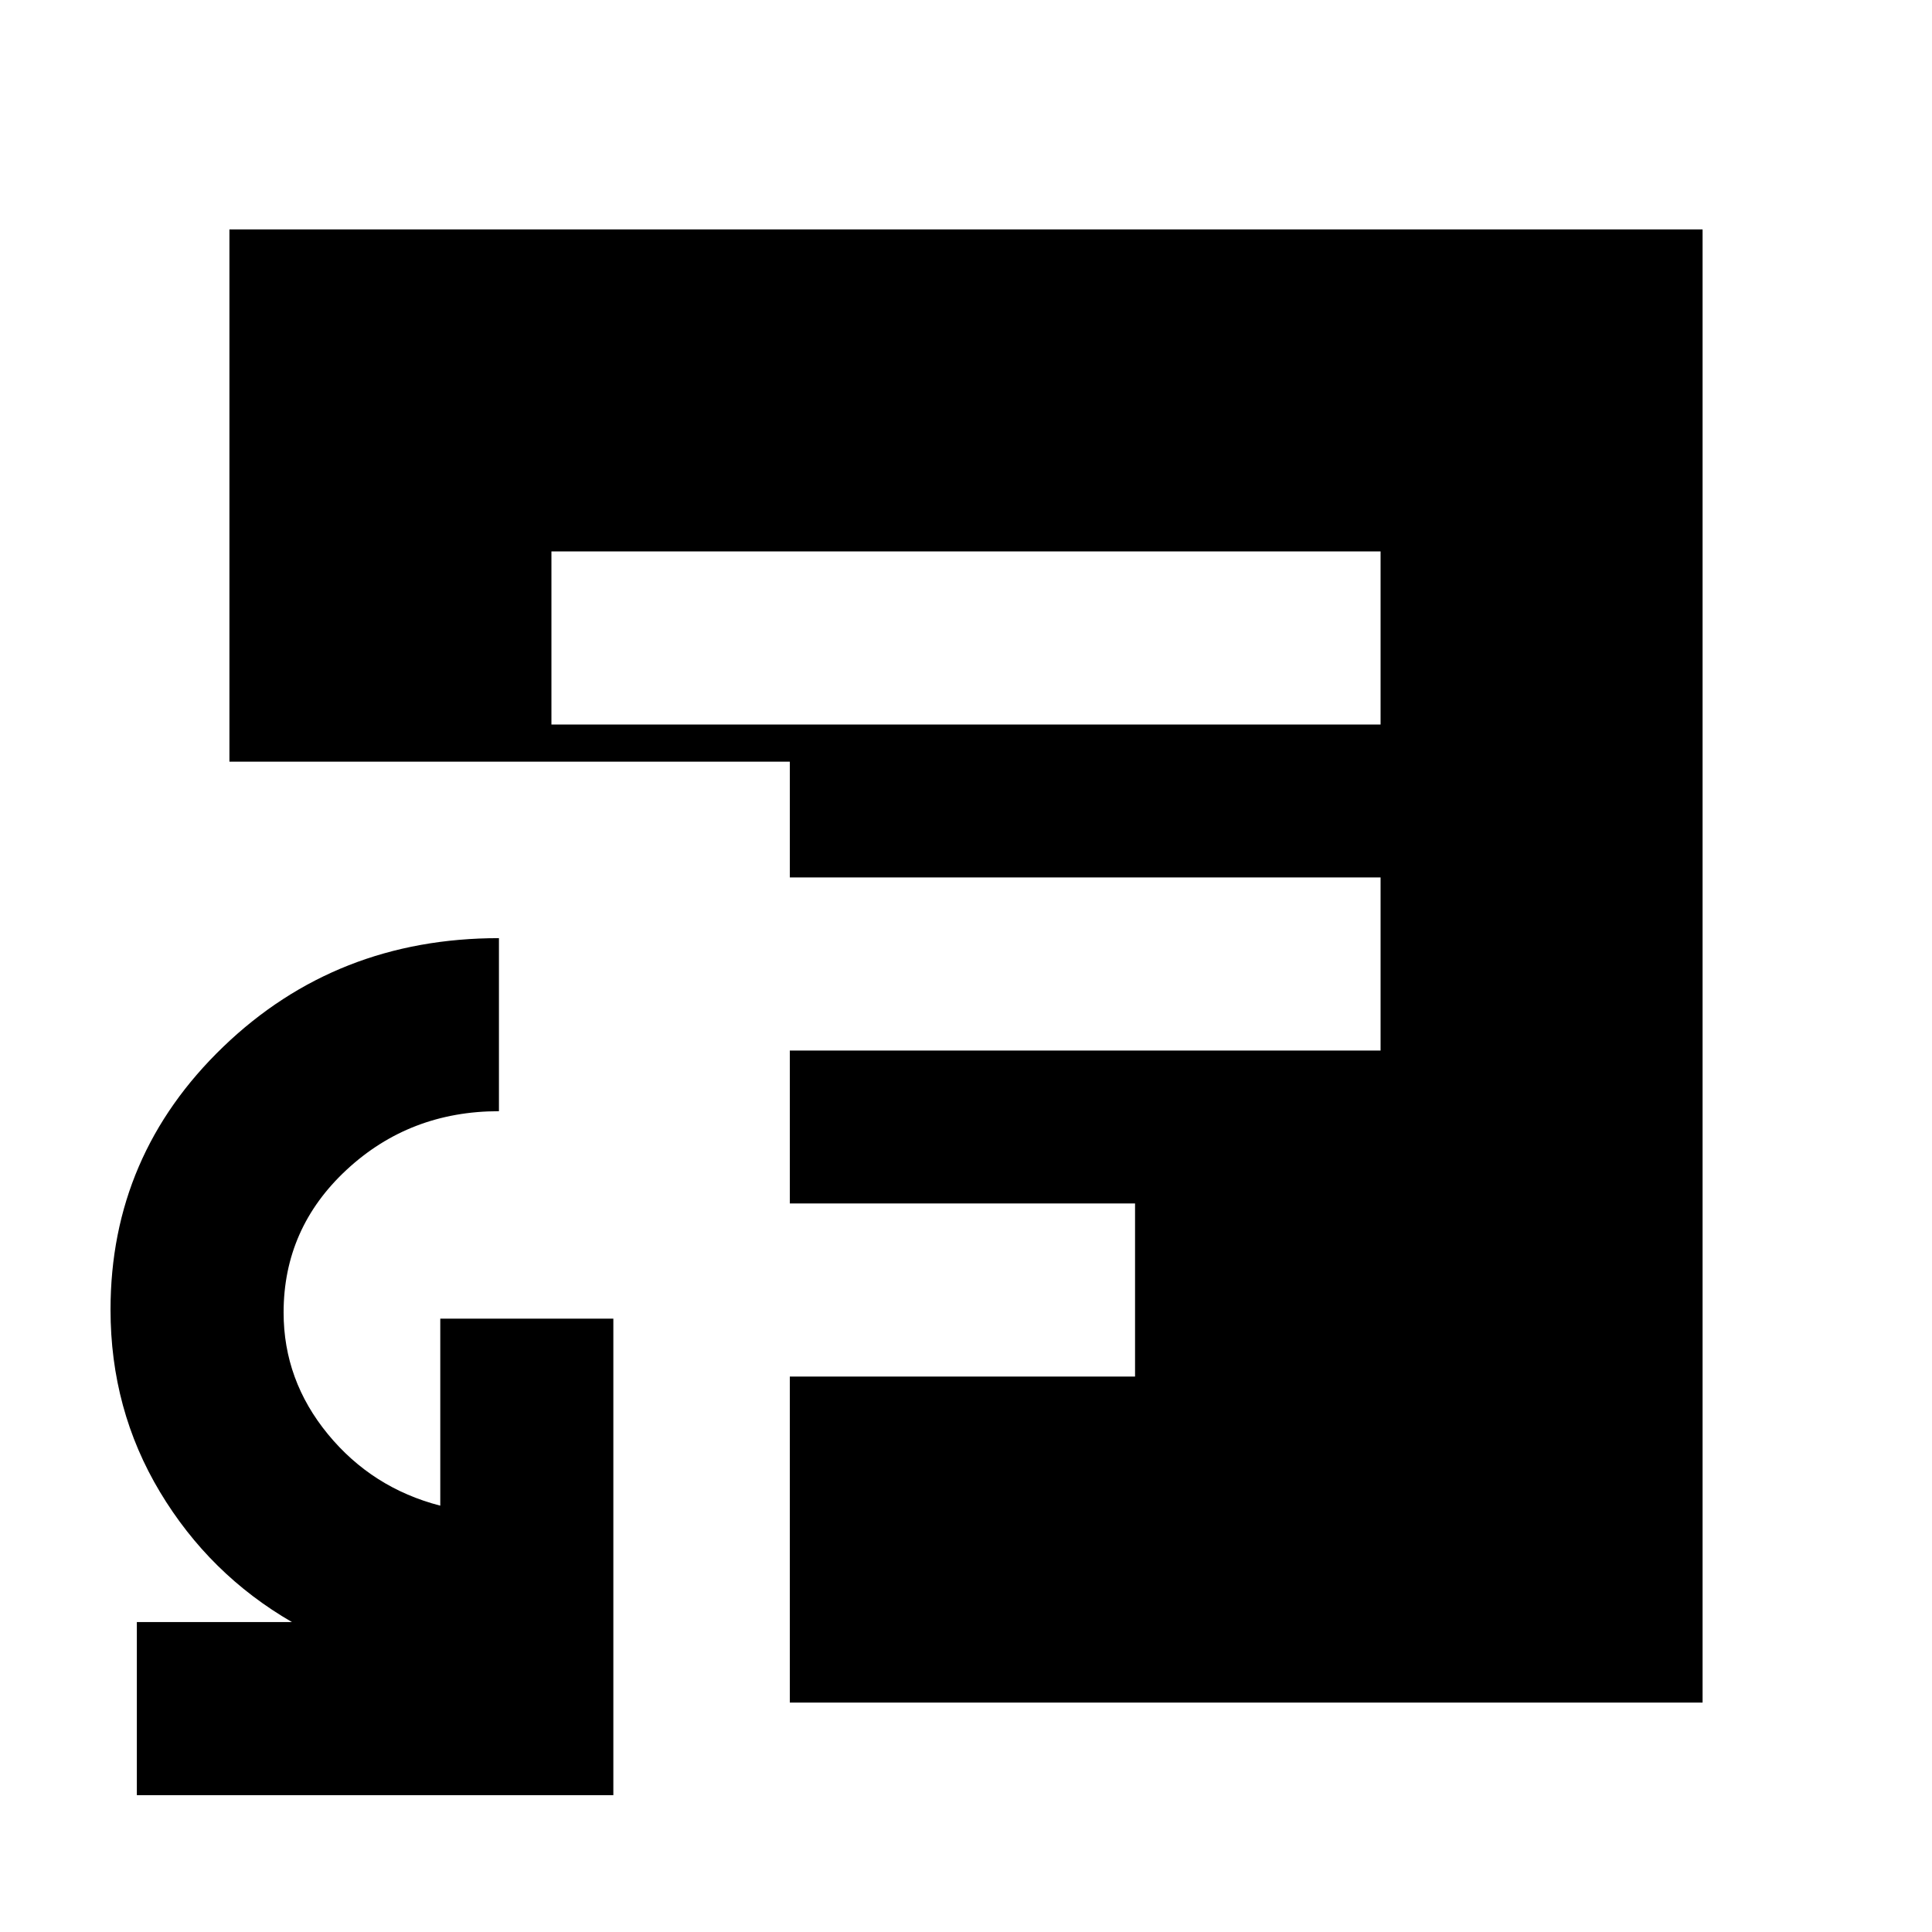 <svg xmlns="http://www.w3.org/2000/svg" height="24" viewBox="0 -960 960 960" width="24"><path d="M68-68v-86h77.08q-41-23.69-65.58-64.63t-24.58-90.6q0-76.76 56.08-130.69 56.08-53.92 136.92-53.92v85.99q-44.29 0-75.65 29.07-31.35 29.07-31.35 70.98 0 33.63 22 60.42t55.85 35.54v-92.93h86V-68H68Zm206-532h412v-86H274v86Zm118.46 486v-162H564v-86H392.46v-76H686v-86H392.46v-57.54H114V-846h732v732H392.46Z"/></svg>